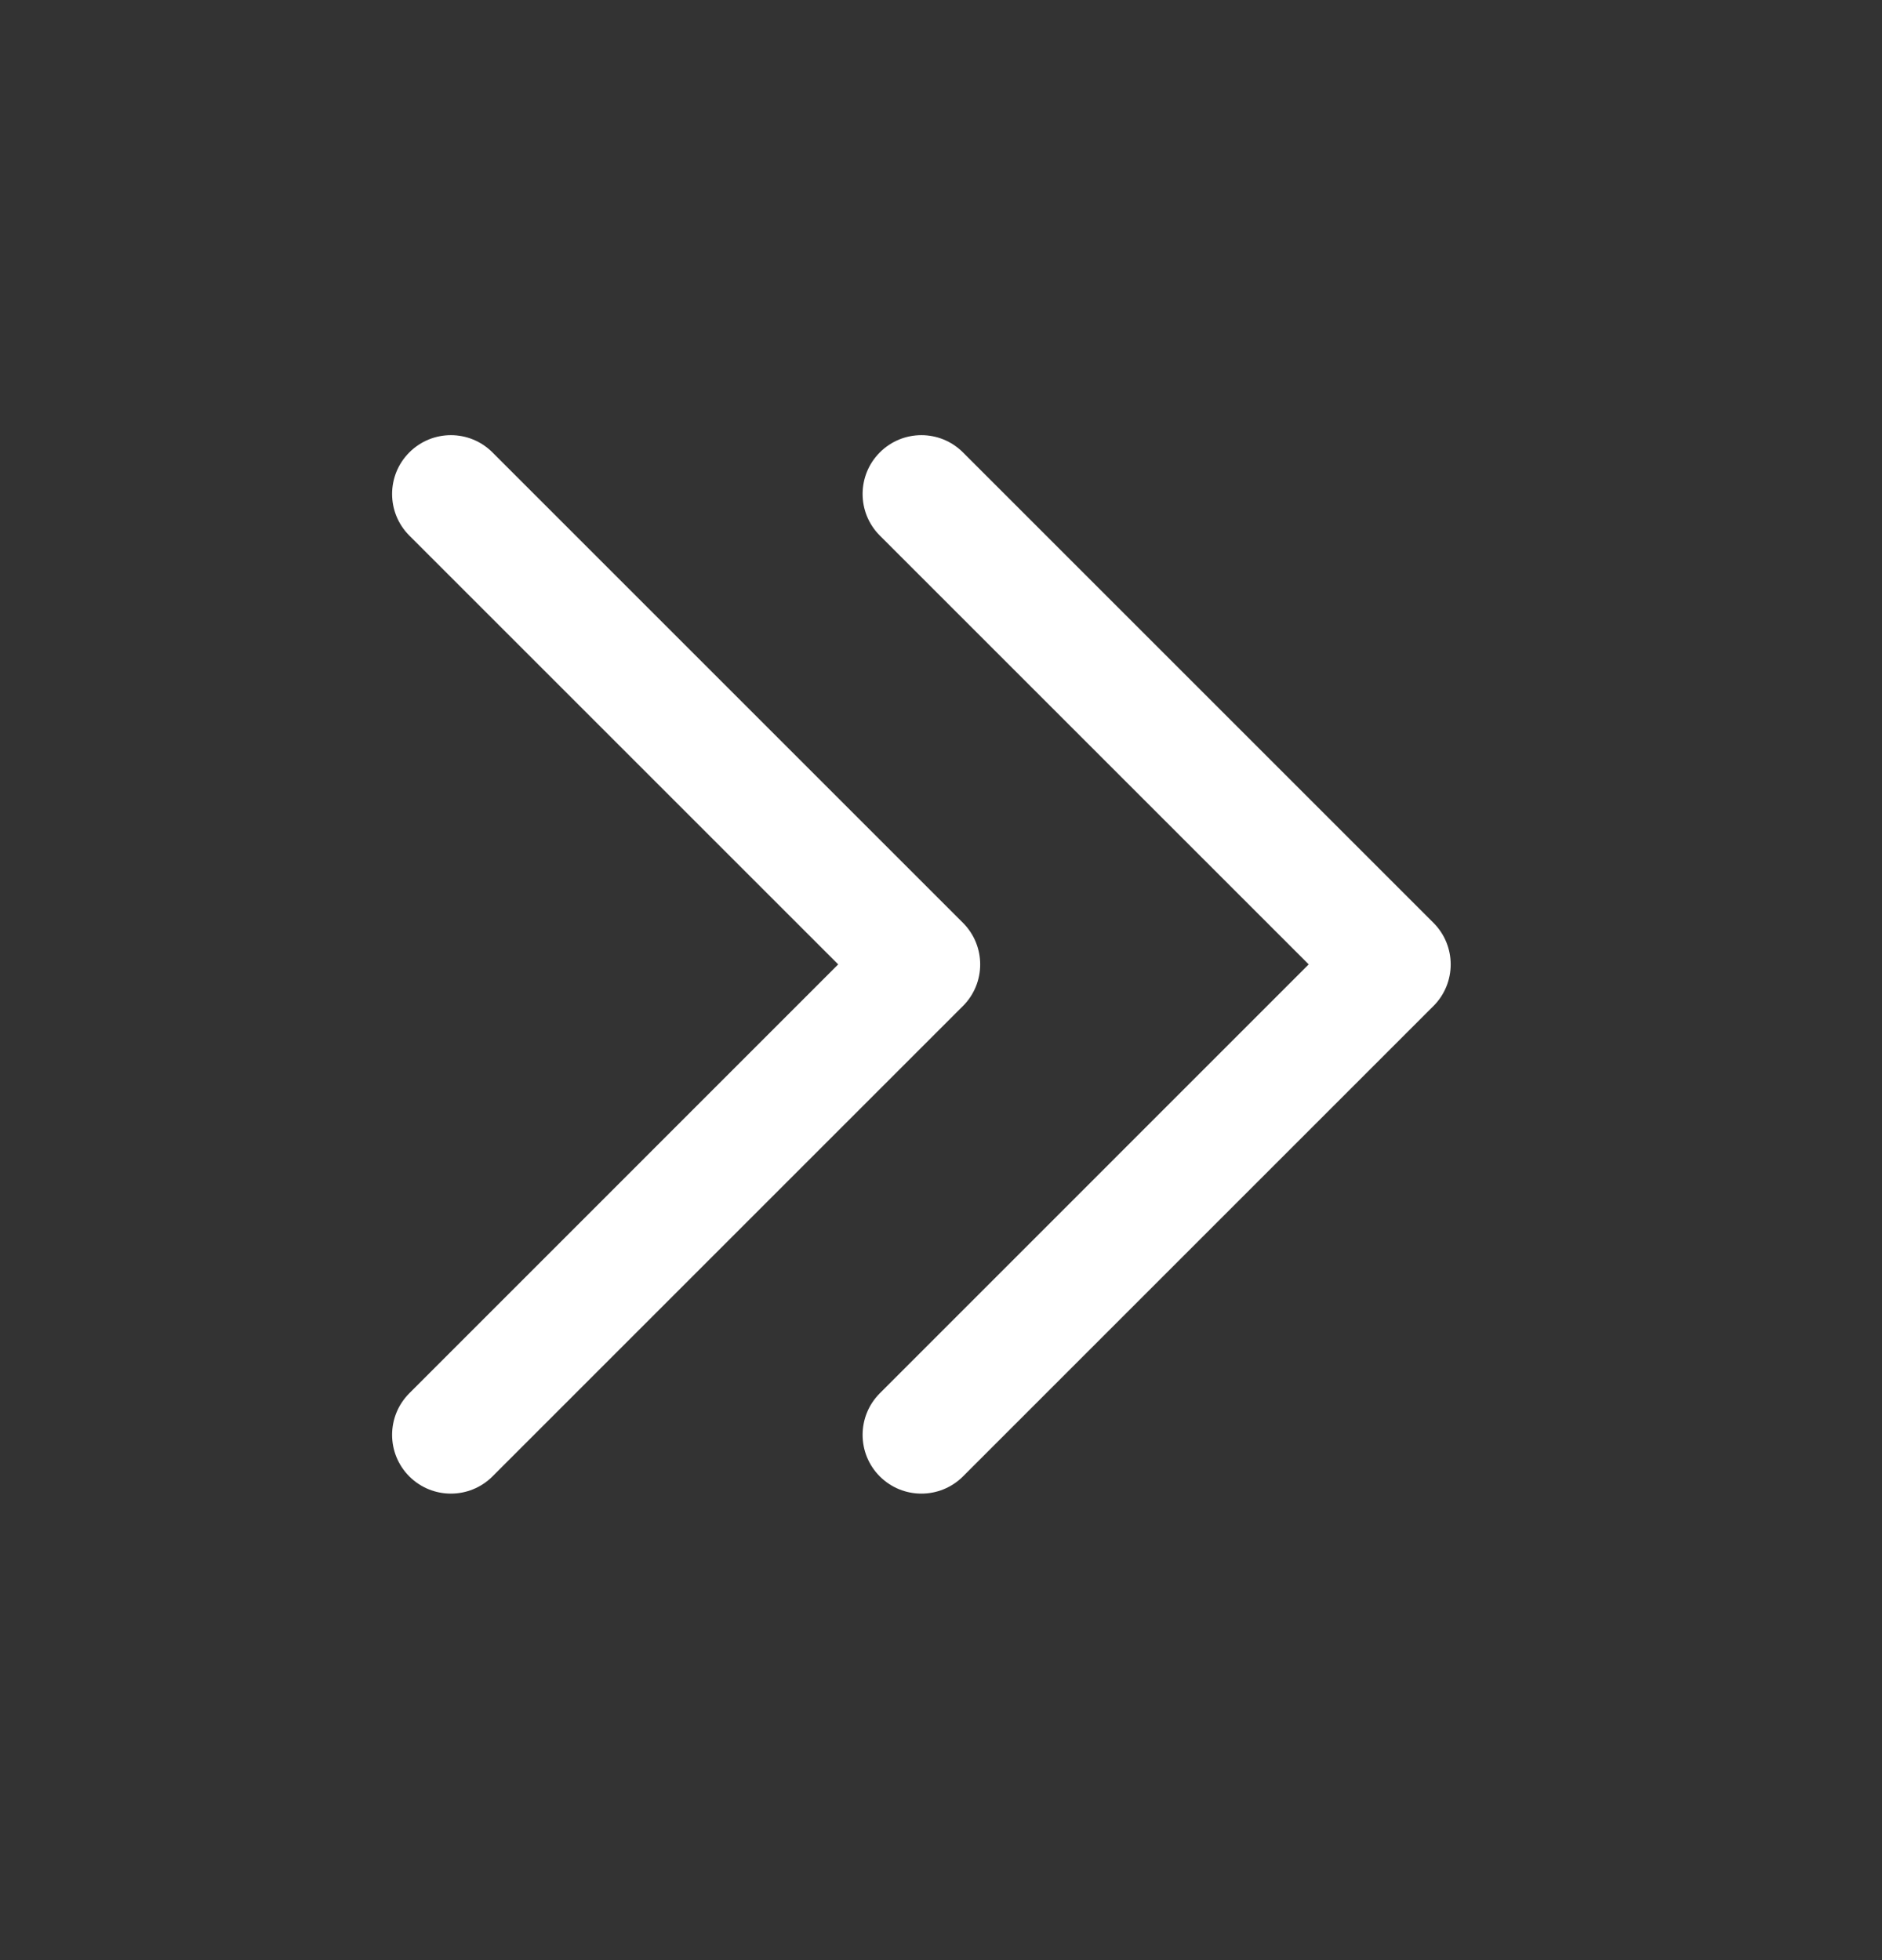 <svg width="24" height="25" viewBox="0 0 24 25" fill="none" xmlns="http://www.w3.org/2000/svg">
<rect x="0" y="0" width="24" height="25" fill="#333333" stroke="none"/>
<path fill-rule="evenodd" clip-rule="evenodd" d="M6.28 5.77C5.987 5.477 5.513 5.477 5.22 5.77C4.927 6.063 4.927 6.538 5.22 6.831L10.689 12.3L5.22 17.77C4.927 18.063 4.927 18.538 5.22 18.831C5.513 19.123 5.987 19.123 6.28 18.831L12.28 12.831C12.573 12.538 12.573 12.063 12.28 11.77L6.28 5.77ZM12.28 5.77C11.987 5.477 11.513 5.477 11.22 5.77C10.927 6.063 10.927 6.538 11.22 6.831L16.689 12.3L11.22 17.77C10.927 18.063 10.927 18.538 11.22 18.831C11.513 19.123 11.987 19.123 12.28 18.831L18.28 12.831C18.573 12.538 18.573 12.063 18.28 11.77L12.28 5.77Z" fill="white"/>
</svg>

